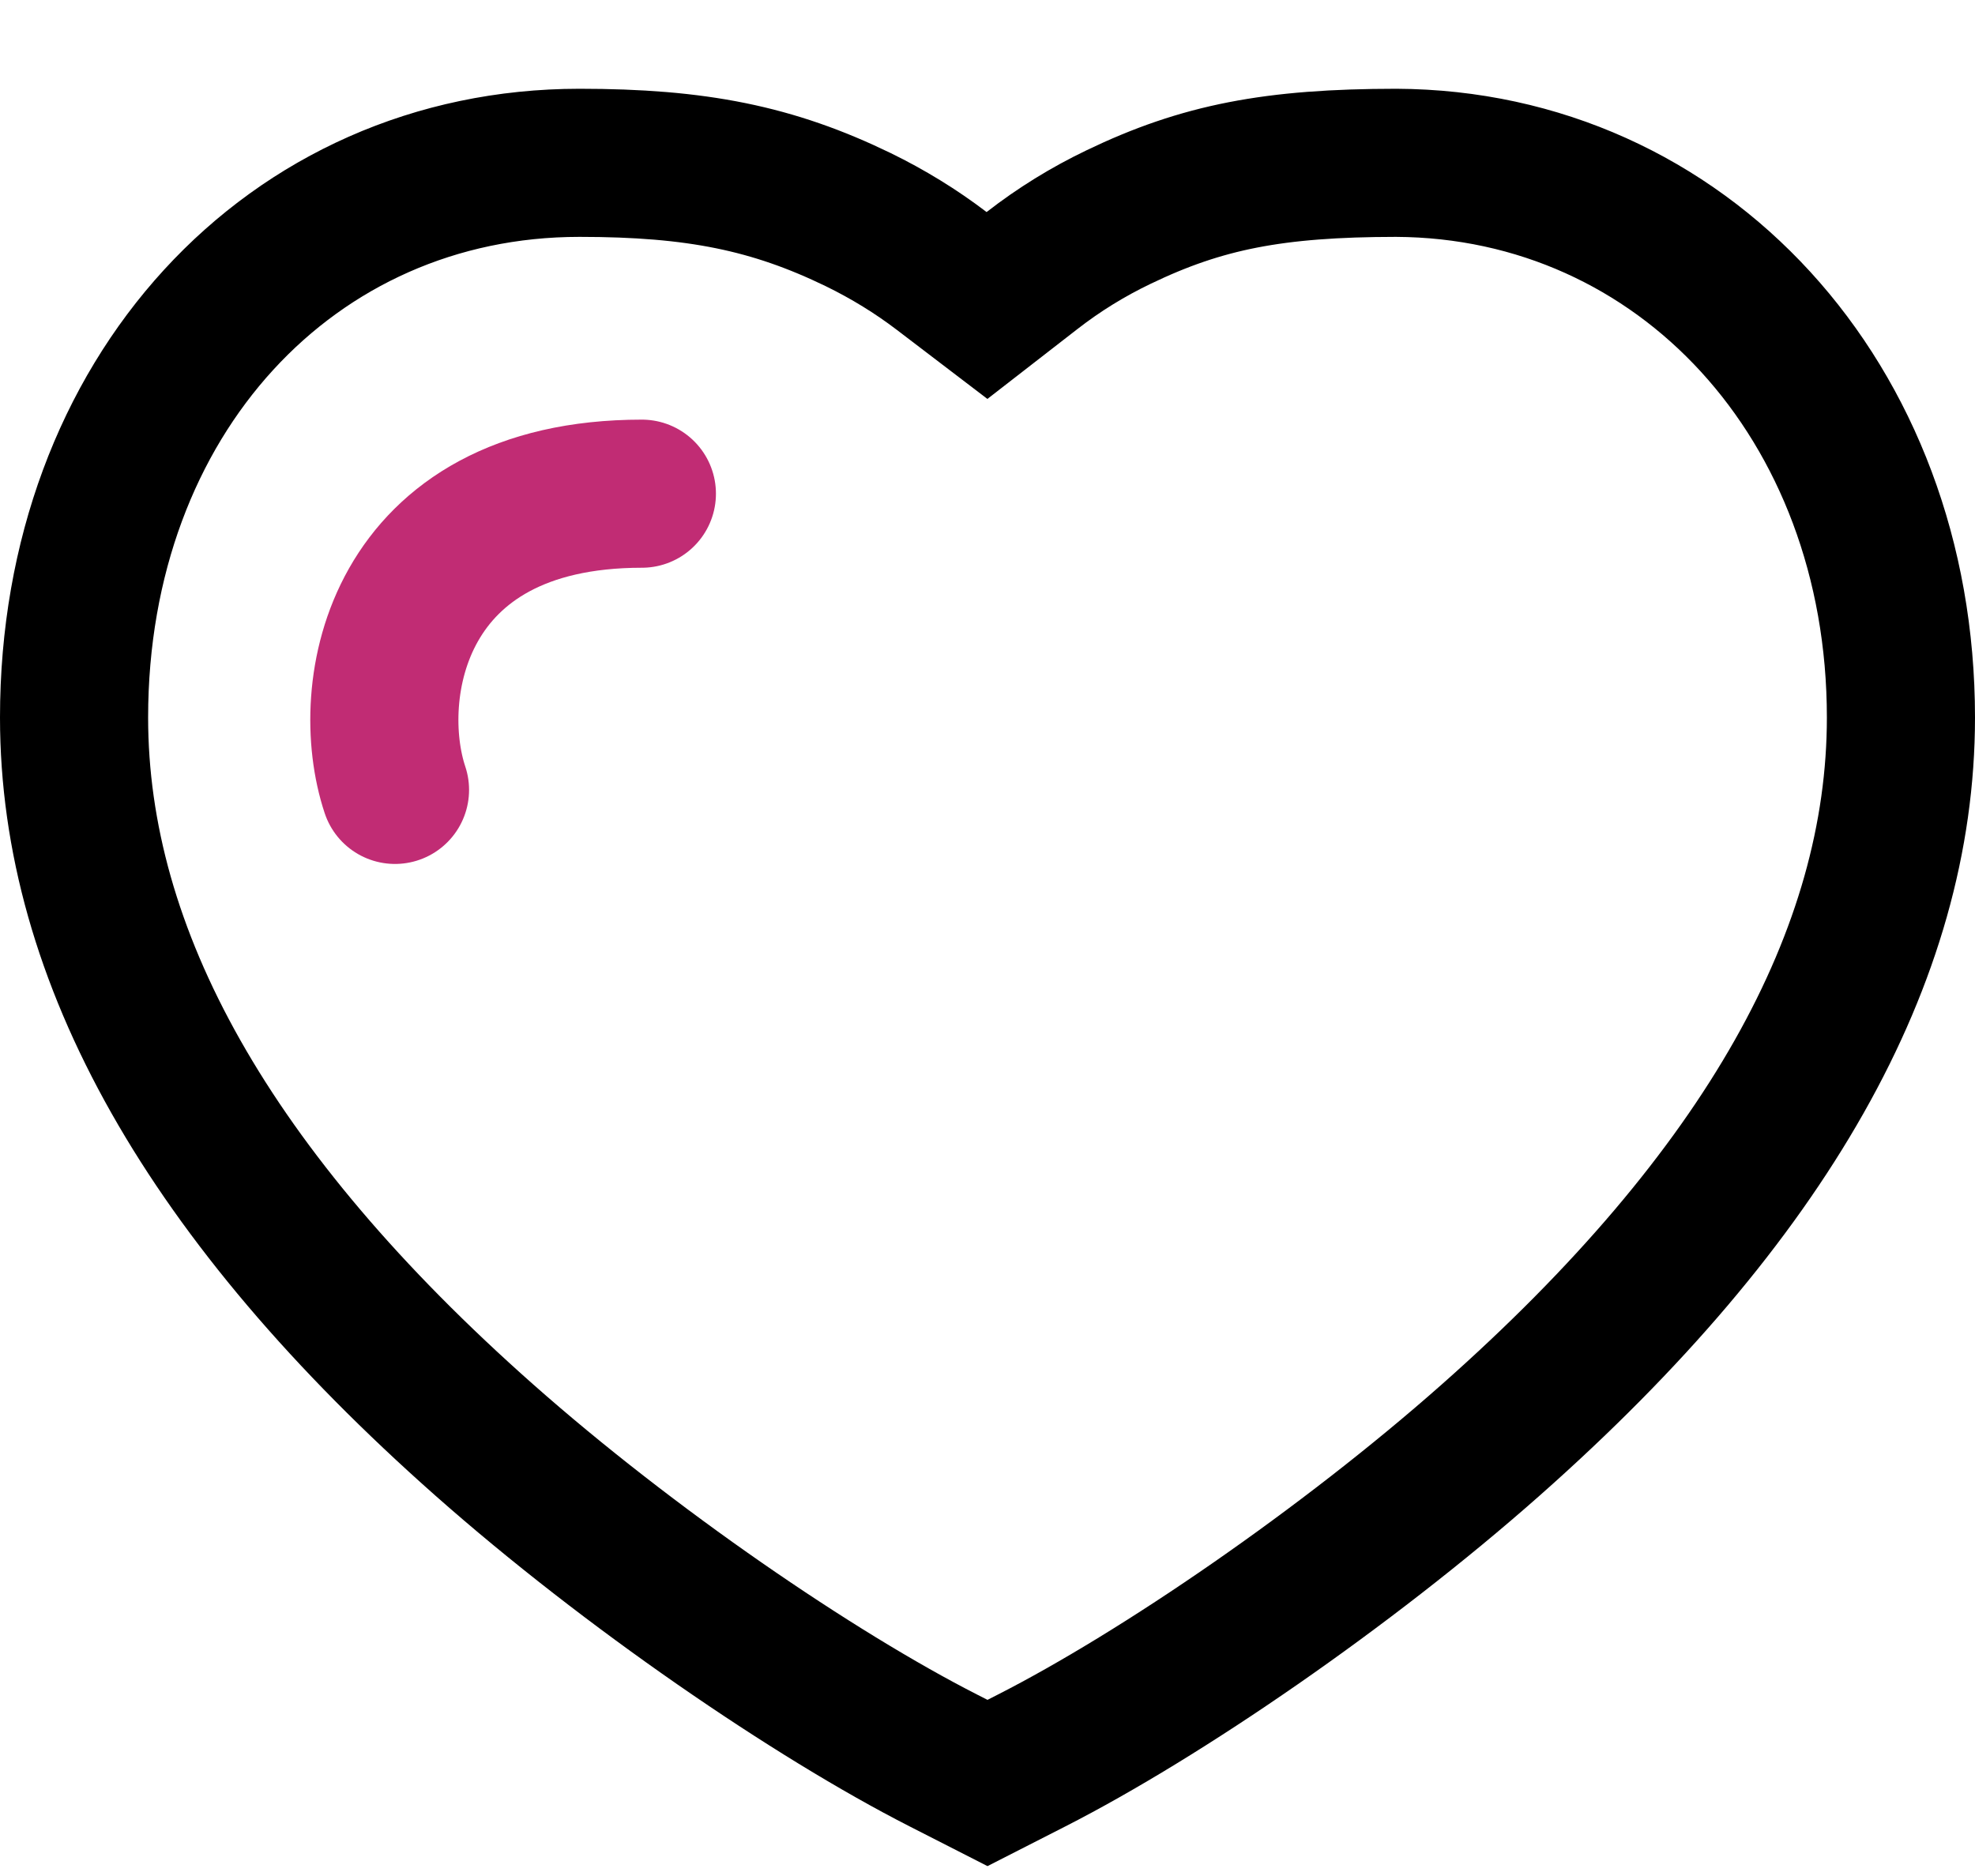 <svg width="20" height="19" viewBox="0 0 20 19" fill="none" xmlns="http://www.w3.org/2000/svg">
<path d="M9.536 2.744L9.995 3.094L10.451 2.74C10.722 2.529 11.015 2.348 11.328 2.198C12.171 1.792 12.9 1.65 14.138 1.649C17.031 1.662 19.25 4.058 19.25 7.267C19.25 9.679 17.886 12.116 15.095 14.585C13.63 15.881 11.759 17.161 10.447 17.83L10 18.058L9.553 17.83C8.241 17.161 6.37 15.881 4.905 14.585C2.115 12.116 0.75 9.679 0.75 7.267C0.75 4.018 2.947 1.649 5.868 1.649C7.052 1.649 7.825 1.804 8.692 2.225C8.993 2.372 9.275 2.545 9.536 2.744Z" stroke="black" stroke-width="1.5"/>
<path d="M4 8C3.667 7 4 5 6.5 5" stroke="#C12C74" stroke-width="1.5" stroke-linecap="round"/>
</svg>
